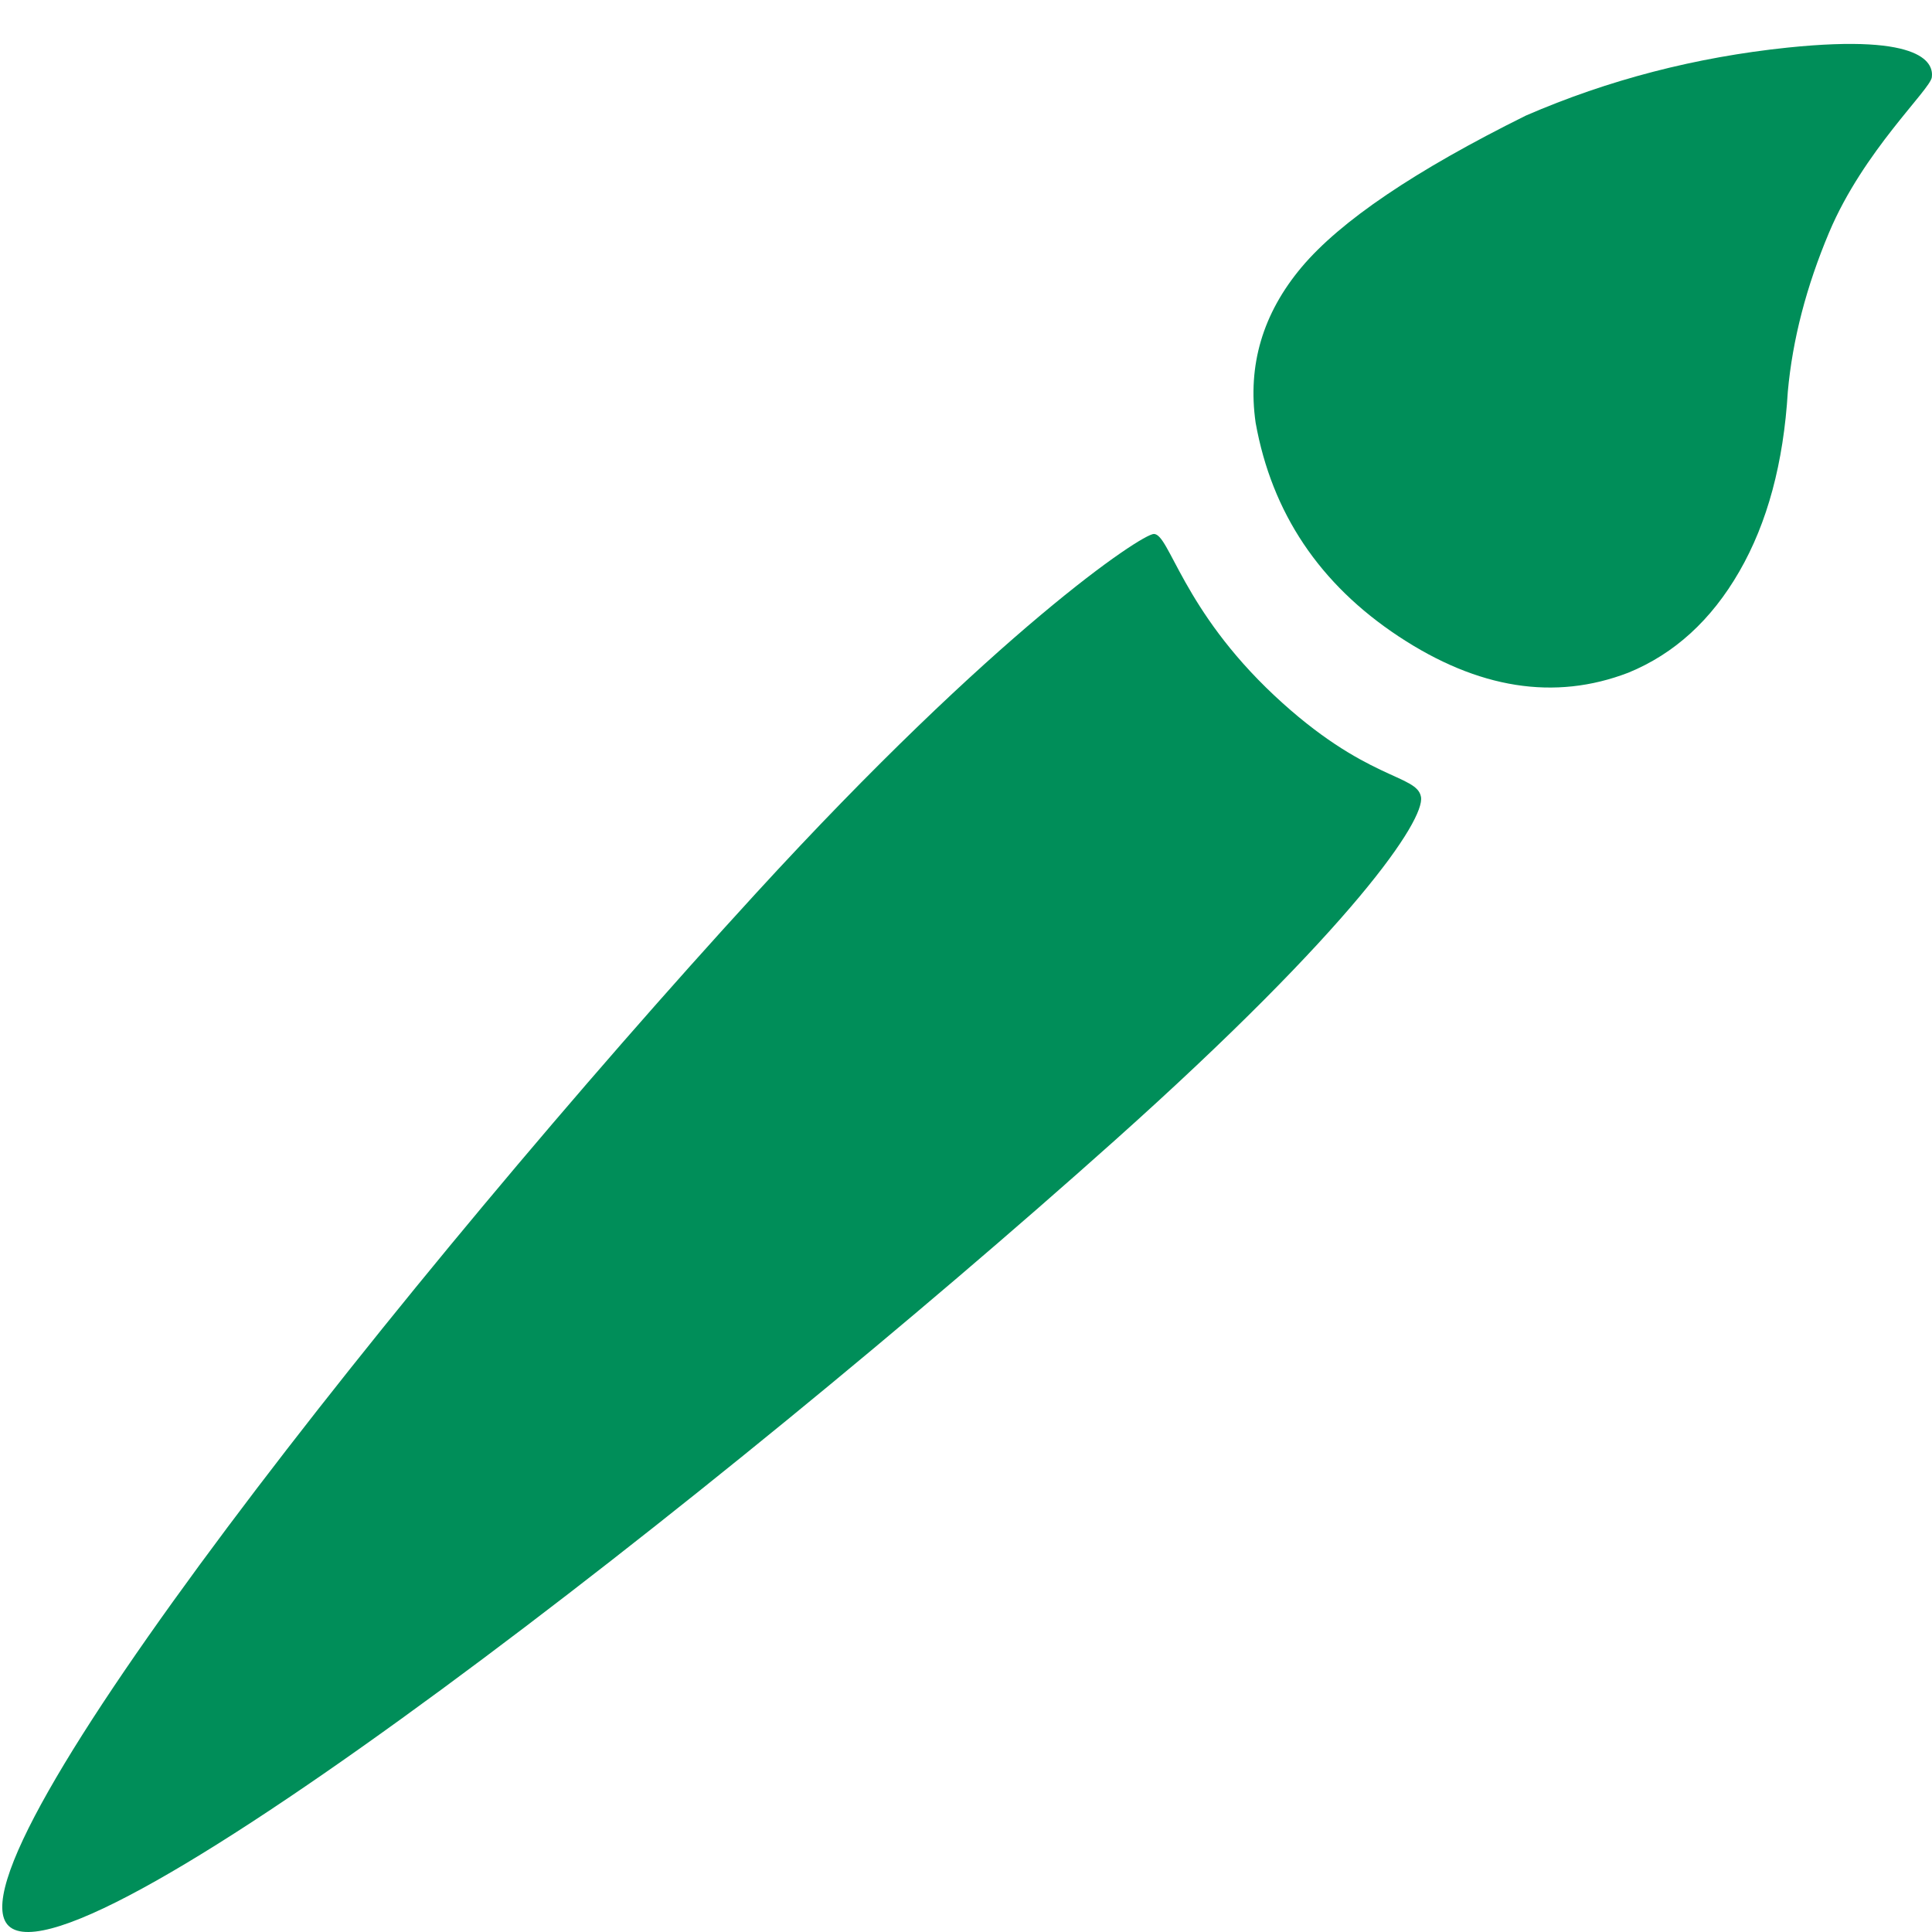 <?xml version="1.0" encoding="UTF-8"?>
<svg width="32px" height="32px" viewBox="0 0 32 32" version="1.1" xmlns="http://www.w3.org/2000/svg" xmlns:xlink="http://www.w3.org/1999/xlink">
    <!-- Generator: Sketch 61 (89581) - https://sketch.com -->
    <title>css-active@scalable</title>
    <desc>Created with Sketch.</desc>
    <g id="css-active" stroke="none" stroke-width="1" fill="none" fill-rule="evenodd">
        <g id="Group" transform="translate(16, 16) rotate(180) translate(-16, -16) translate(-0, 0)" fill="#008E59">
            <path d="M5.03,20.858 C4.268,21.17 3.655,21.729 3.191,22.535 C2.726,23.341 2.459,24.334 2.388,25.515 C2.31,26.374 2.082,27.254 1.703,28.153 C1.134,29.502 0.03,30.512 0.003,30.72 C-0.024,30.927 0.098,31.449 2.388,31.212 C3.915,31.053 5.361,30.678 6.726,30.086 C8.56,29.177 9.799,28.339 10.442,27.574 C11.085,26.808 11.339,25.95 11.203,24.999 C10.935,23.505 10.144,22.324 8.831,21.457 C7.517,20.59 6.25,20.39 5.03,20.858 Z" id="Path"></path>
            <path d="M8.464,18.801 C8.531,19.179 9.38,19.061 10.897,20.484 C12.414,21.907 12.631,23.156 12.888,23.156 C13.089,23.156 15.493,21.555 19.483,17.2 C25.206,10.954 32.973,1.146 31.854,0.099 C30.677,-1.002 20.018,7.316 13.54,13.107 C9.571,16.655 8.396,18.422 8.464,18.801 Z" id="Path-2"></path>
        </g>
    </g>
</svg>